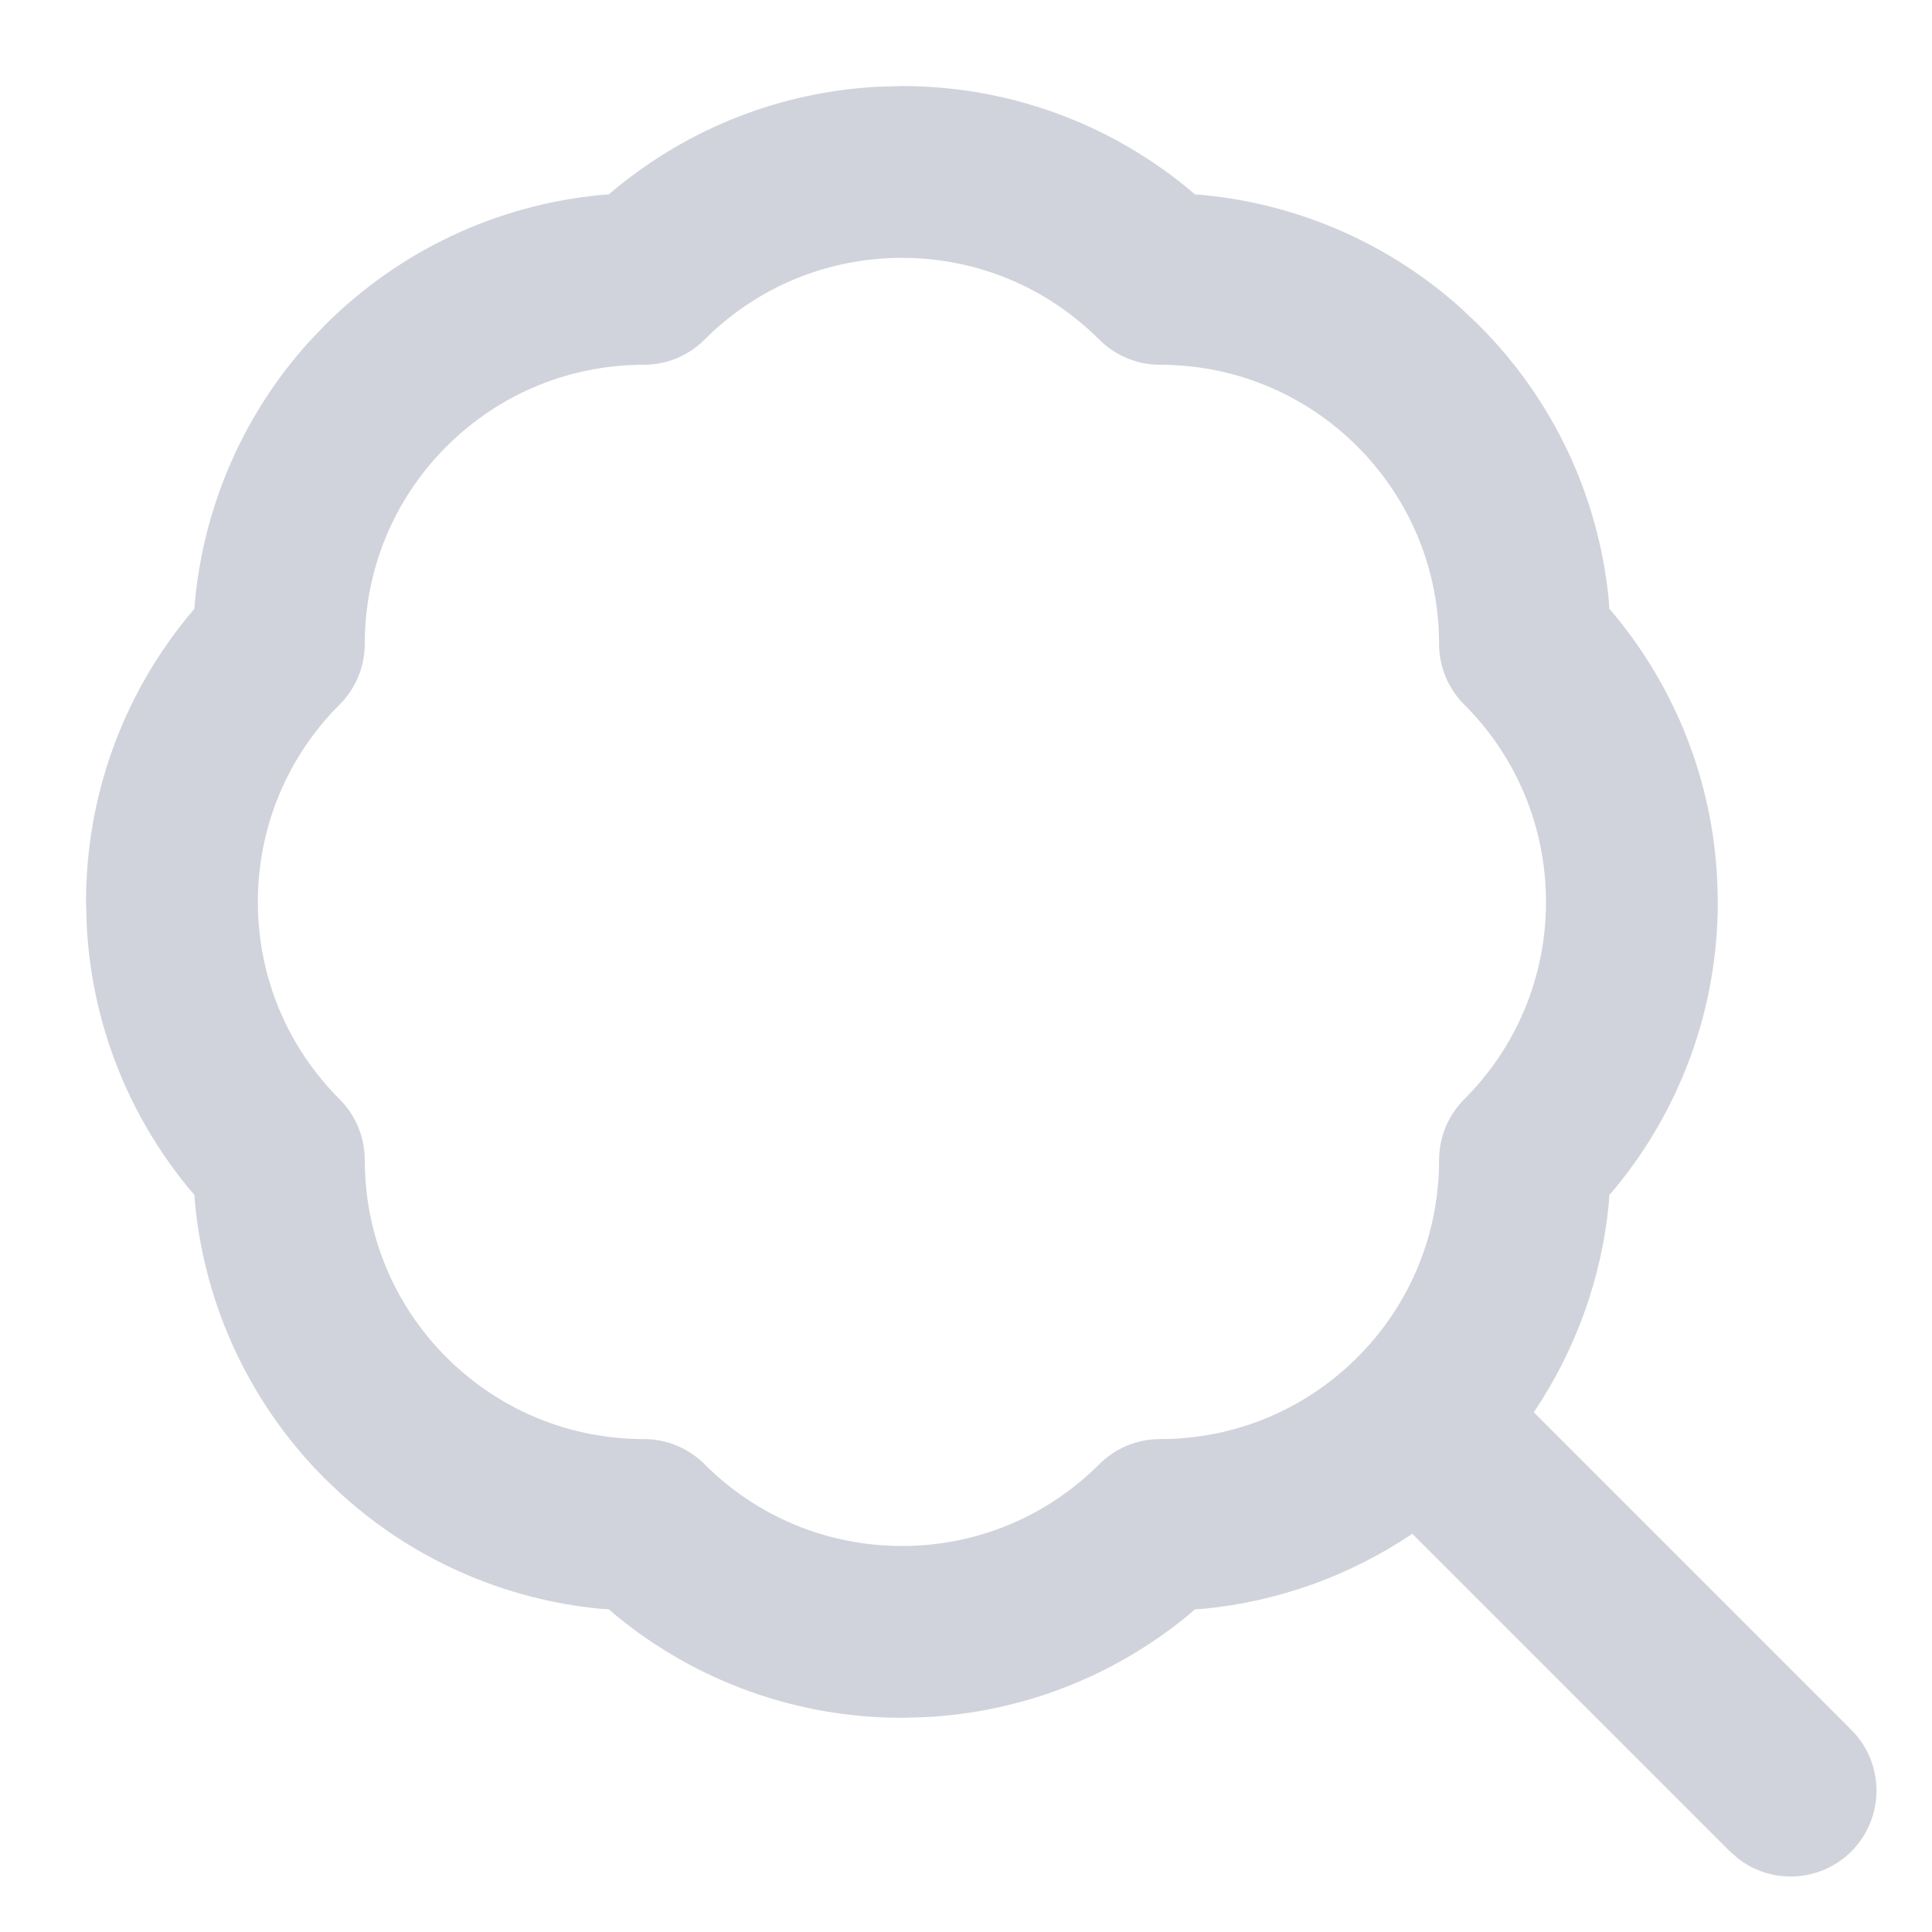 <?xml version="1.0" encoding="UTF-8"?>
<svg width="15px" height="15px" viewBox="0 0 15 15" version="1.1" xmlns="http://www.w3.org/2000/svg" xmlns:xlink="http://www.w3.org/1999/xlink">
    <title>search</title>
    <g id="机票" stroke="none" stroke-width="1" fill="none" fill-rule="evenodd">
        <g id="选择城市1f" transform="translate(-18, -158)" fill="#D0D3DB" fill-rule="nonzero">
            <g id="编组-49" transform="translate(0, 50)">
                <g id="编组-2" transform="translate(0, 94)">
                    <g id="编组" transform="translate(10, 6)">
                        <g transform="translate(8, 8)" id="放大icon">
                            <rect id="矩形" fill-opacity="0" x="0" y="0" width="16" height="16"></rect>
                            <path d="M7.003,0.668 C7.825,0.668 8.604,0.954 9.223,1.463 L9.223,1.463 L9.277,1.509 L9.35,1.515 C10.09,1.588 10.792,1.894 11.354,2.403 L11.354,2.403 L11.481,2.524 C12.063,3.105 12.412,3.858 12.49,4.655 L12.49,4.655 L12.495,4.727 L12.542,4.782 C13.014,5.357 13.295,6.069 13.332,6.827 L13.332,6.827 L13.337,7.003 C13.337,7.825 13.051,8.604 12.542,9.223 L12.542,9.223 L12.495,9.277 L12.49,9.35 C12.433,9.927 12.234,10.482 11.908,10.965 L14.374,13.431 C14.634,13.691 14.634,14.113 14.374,14.374 C14.133,14.614 13.755,14.633 13.494,14.429 L13.431,14.374 L10.965,11.908 C10.482,12.234 9.927,12.433 9.35,12.49 L9.35,12.49 L9.277,12.495 L9.223,12.542 C8.648,13.014 7.936,13.295 7.178,13.332 L7.178,13.332 L7.003,13.337 C6.18,13.337 5.401,13.051 4.782,12.542 L4.782,12.542 L4.727,12.495 L4.655,12.49 C3.915,12.417 3.213,12.112 2.651,11.602 L2.651,11.602 L2.523,11.481 C1.942,10.899 1.593,10.147 1.515,9.35 L1.515,9.35 L1.509,9.277 L1.463,9.223 C0.991,8.648 0.71,7.936 0.673,7.178 L0.673,7.178 L0.668,7.003 C0.668,6.18 0.954,5.401 1.463,4.782 L1.463,4.782 L1.509,4.727 L1.515,4.655 C1.588,3.915 1.893,3.213 2.402,2.651 L2.402,2.651 L2.523,2.524 C3.106,1.942 3.858,1.593 4.655,1.515 L4.655,1.515 L4.727,1.509 L4.782,1.463 C5.357,0.991 6.069,0.71 6.827,0.673 L6.827,0.673 Z M7.003,2.002 C6.42,2.002 5.874,2.232 5.47,2.637 C5.345,2.762 5.176,2.832 4.999,2.832 C4.427,2.832 3.879,3.054 3.466,3.467 C3.054,3.879 2.832,4.427 2.832,4.999 C2.832,5.176 2.762,5.345 2.637,5.47 C2.232,5.874 2.002,6.42 2.002,7.003 C2.002,7.586 2.232,8.13 2.637,8.535 C2.762,8.66 2.832,8.829 2.832,9.006 C2.832,9.578 3.054,10.126 3.466,10.538 C3.879,10.951 4.427,11.173 4.999,11.173 C5.176,11.173 5.345,11.243 5.47,11.368 C5.874,11.773 6.42,12.003 7.003,12.003 C7.586,12.003 8.13,11.773 8.535,11.368 C8.66,11.243 8.829,11.173 9.006,11.173 C9.578,11.173 10.126,10.951 10.539,10.538 C10.951,10.126 11.173,9.578 11.173,9.006 C11.173,8.829 11.243,8.66 11.368,8.535 C11.773,8.13 12.003,7.586 12.003,7.003 C12.003,6.42 11.773,5.874 11.368,5.47 C11.243,5.345 11.173,5.176 11.173,4.999 C11.173,4.427 10.951,3.879 10.538,3.466 C10.126,3.054 9.578,2.832 9.006,2.832 C8.829,2.832 8.66,2.762 8.535,2.637 C8.13,2.232 7.586,2.002 7.003,2.002 Z" id="形状结合"></path>
                        </g>
                    </g>
                </g>
            </g>
        </g>
    </g>
</svg>
